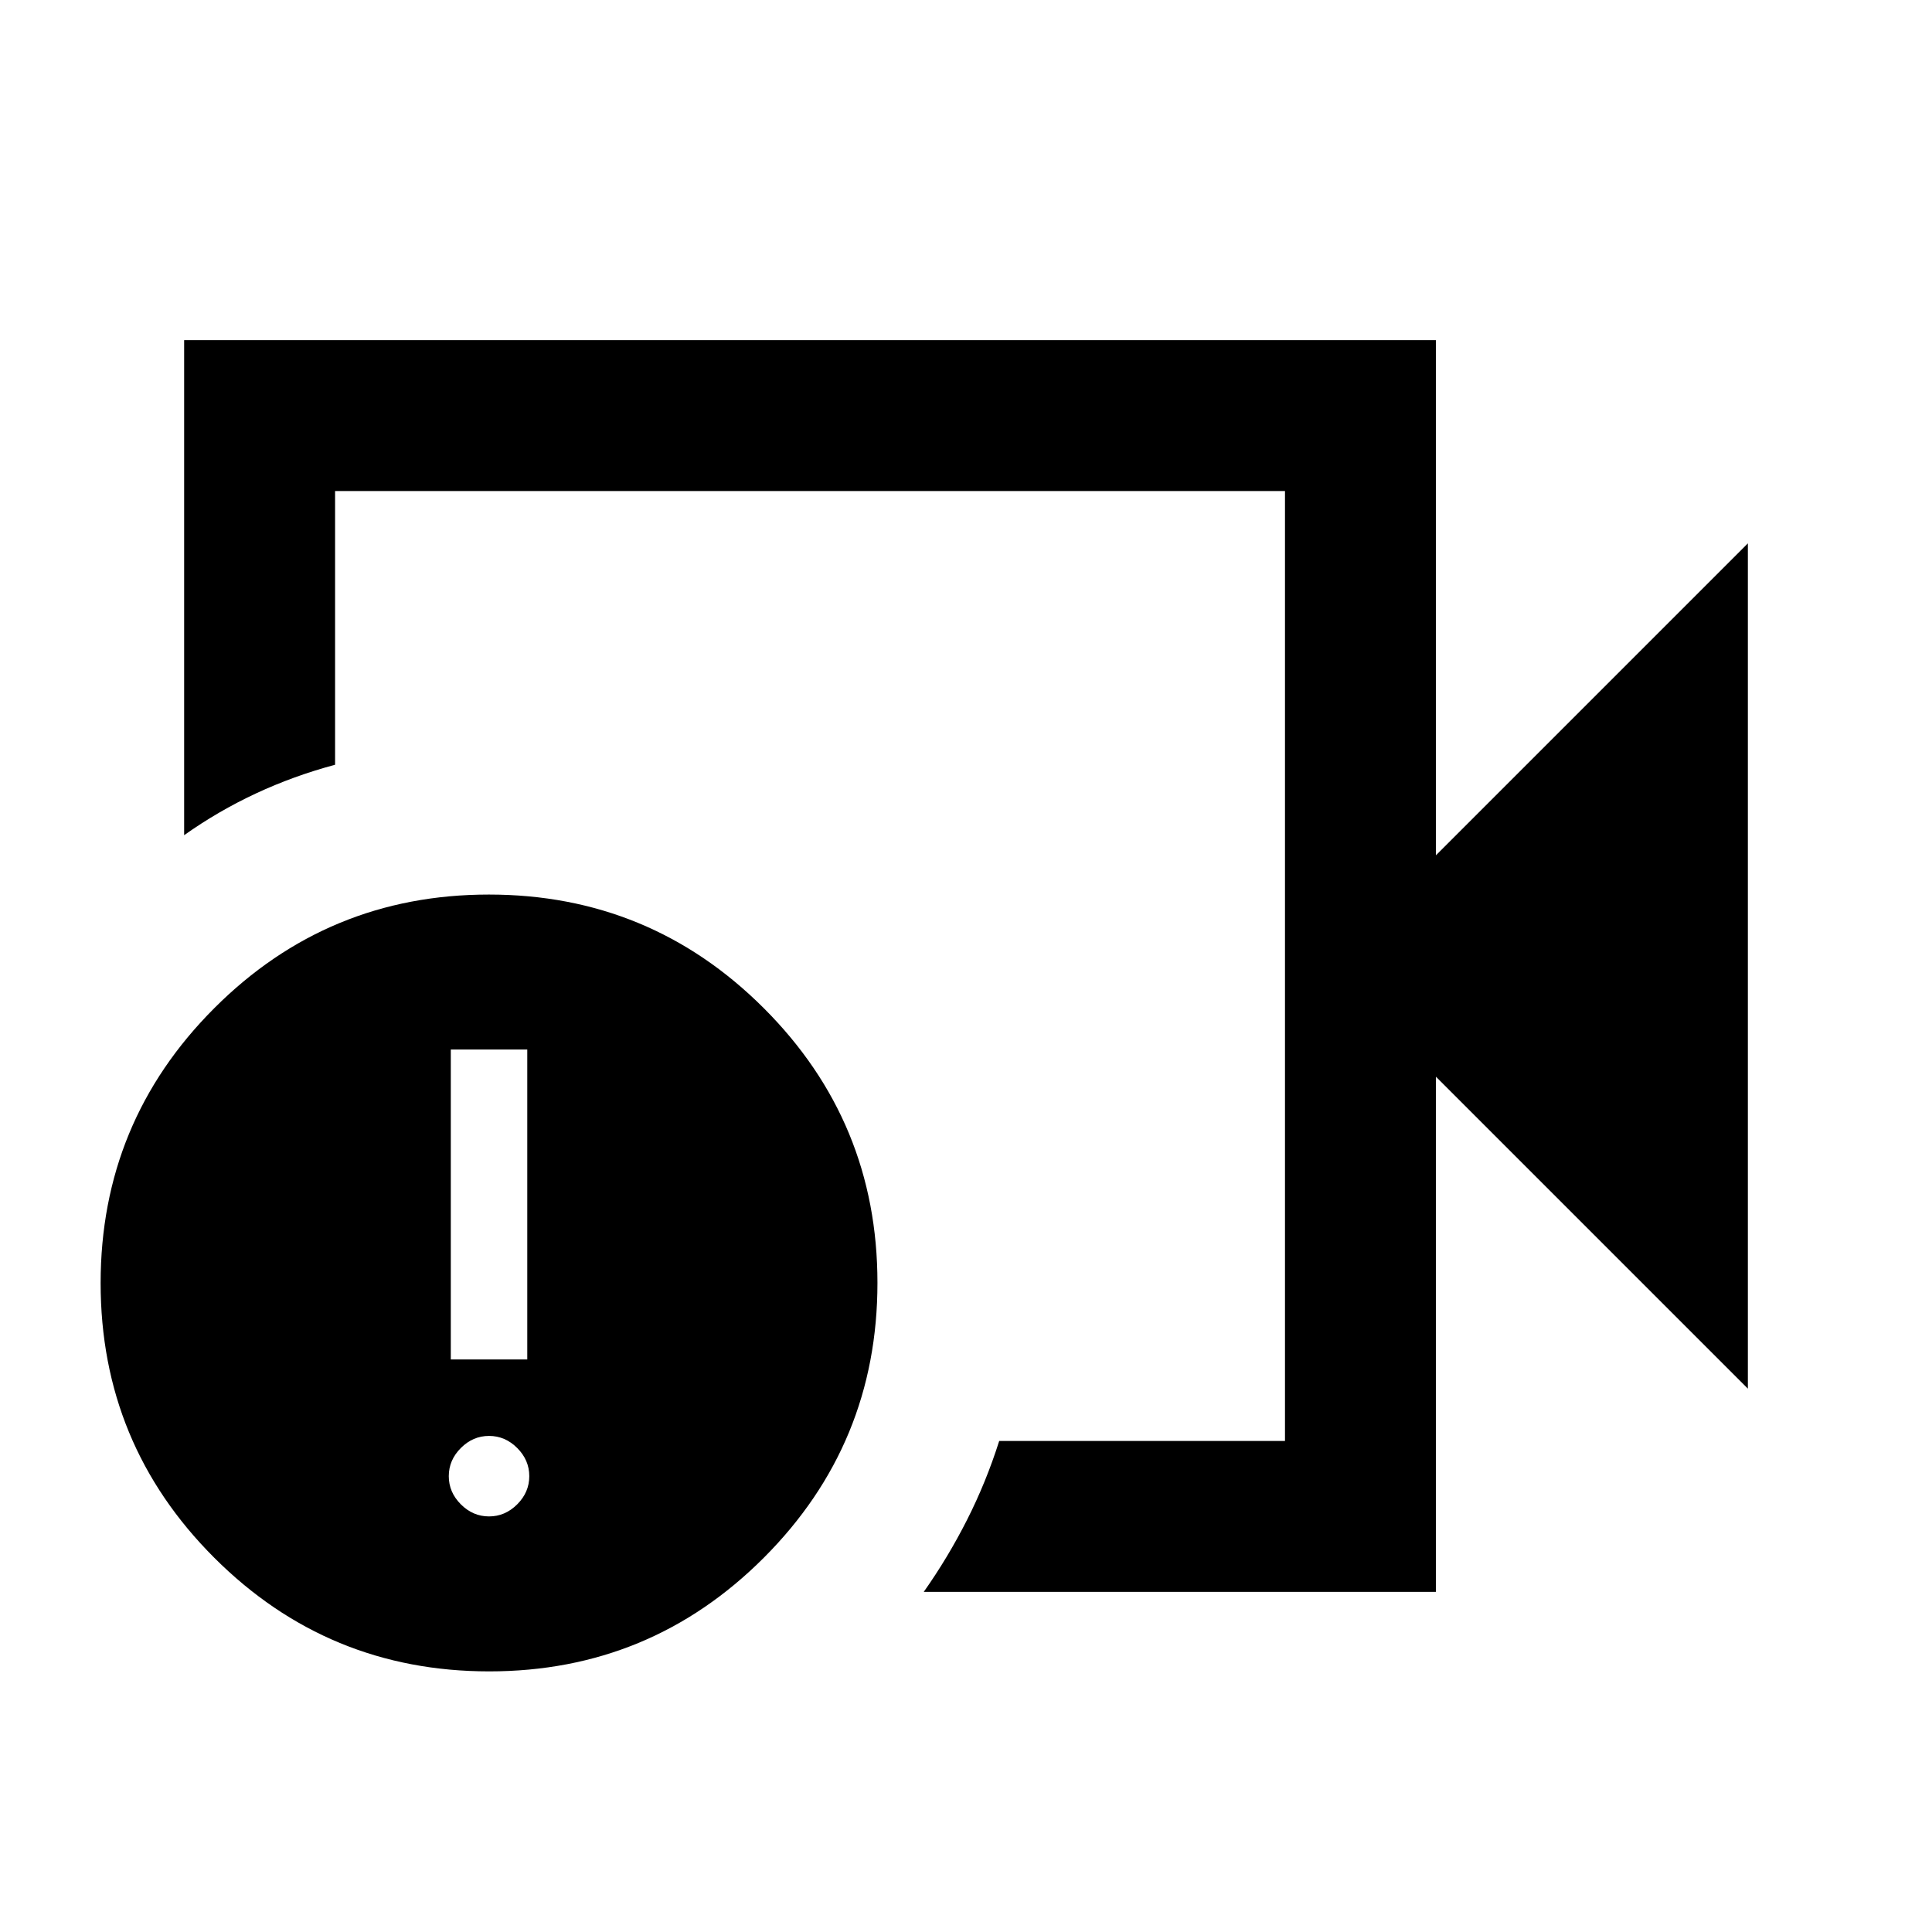 <svg xmlns="http://www.w3.org/2000/svg" height="24" viewBox="0 -960 960 960" width="24"><path d="M402.5-480Zm311 311H459q12-17 21.5-35.75t16-39.25h142v-472h-472v136q-20.62 5.53-39.37 14.28-18.75 8.75-35.63 20.72v-246h622v256l155-155v420l-155-155v256Zm-470.43 39.5q-80.07 0-136.57-56.43Q50-242.37 50-322.43 50-402.5 106.43-459q56.44-56.5 136.5-56.5 80.07 0 136.57 56.43 56.5 56.44 56.5 136.5 0 80.07-56.43 136.57-56.44 56.5-136.5 56.5Zm-.07-77q8 0 14-6t6-14q0-8-6-14t-14-6q-8 0-14 6t-6 14q0 8 6 14t14 6Zm-19-78h38v-154h-38v154Z"/></svg>